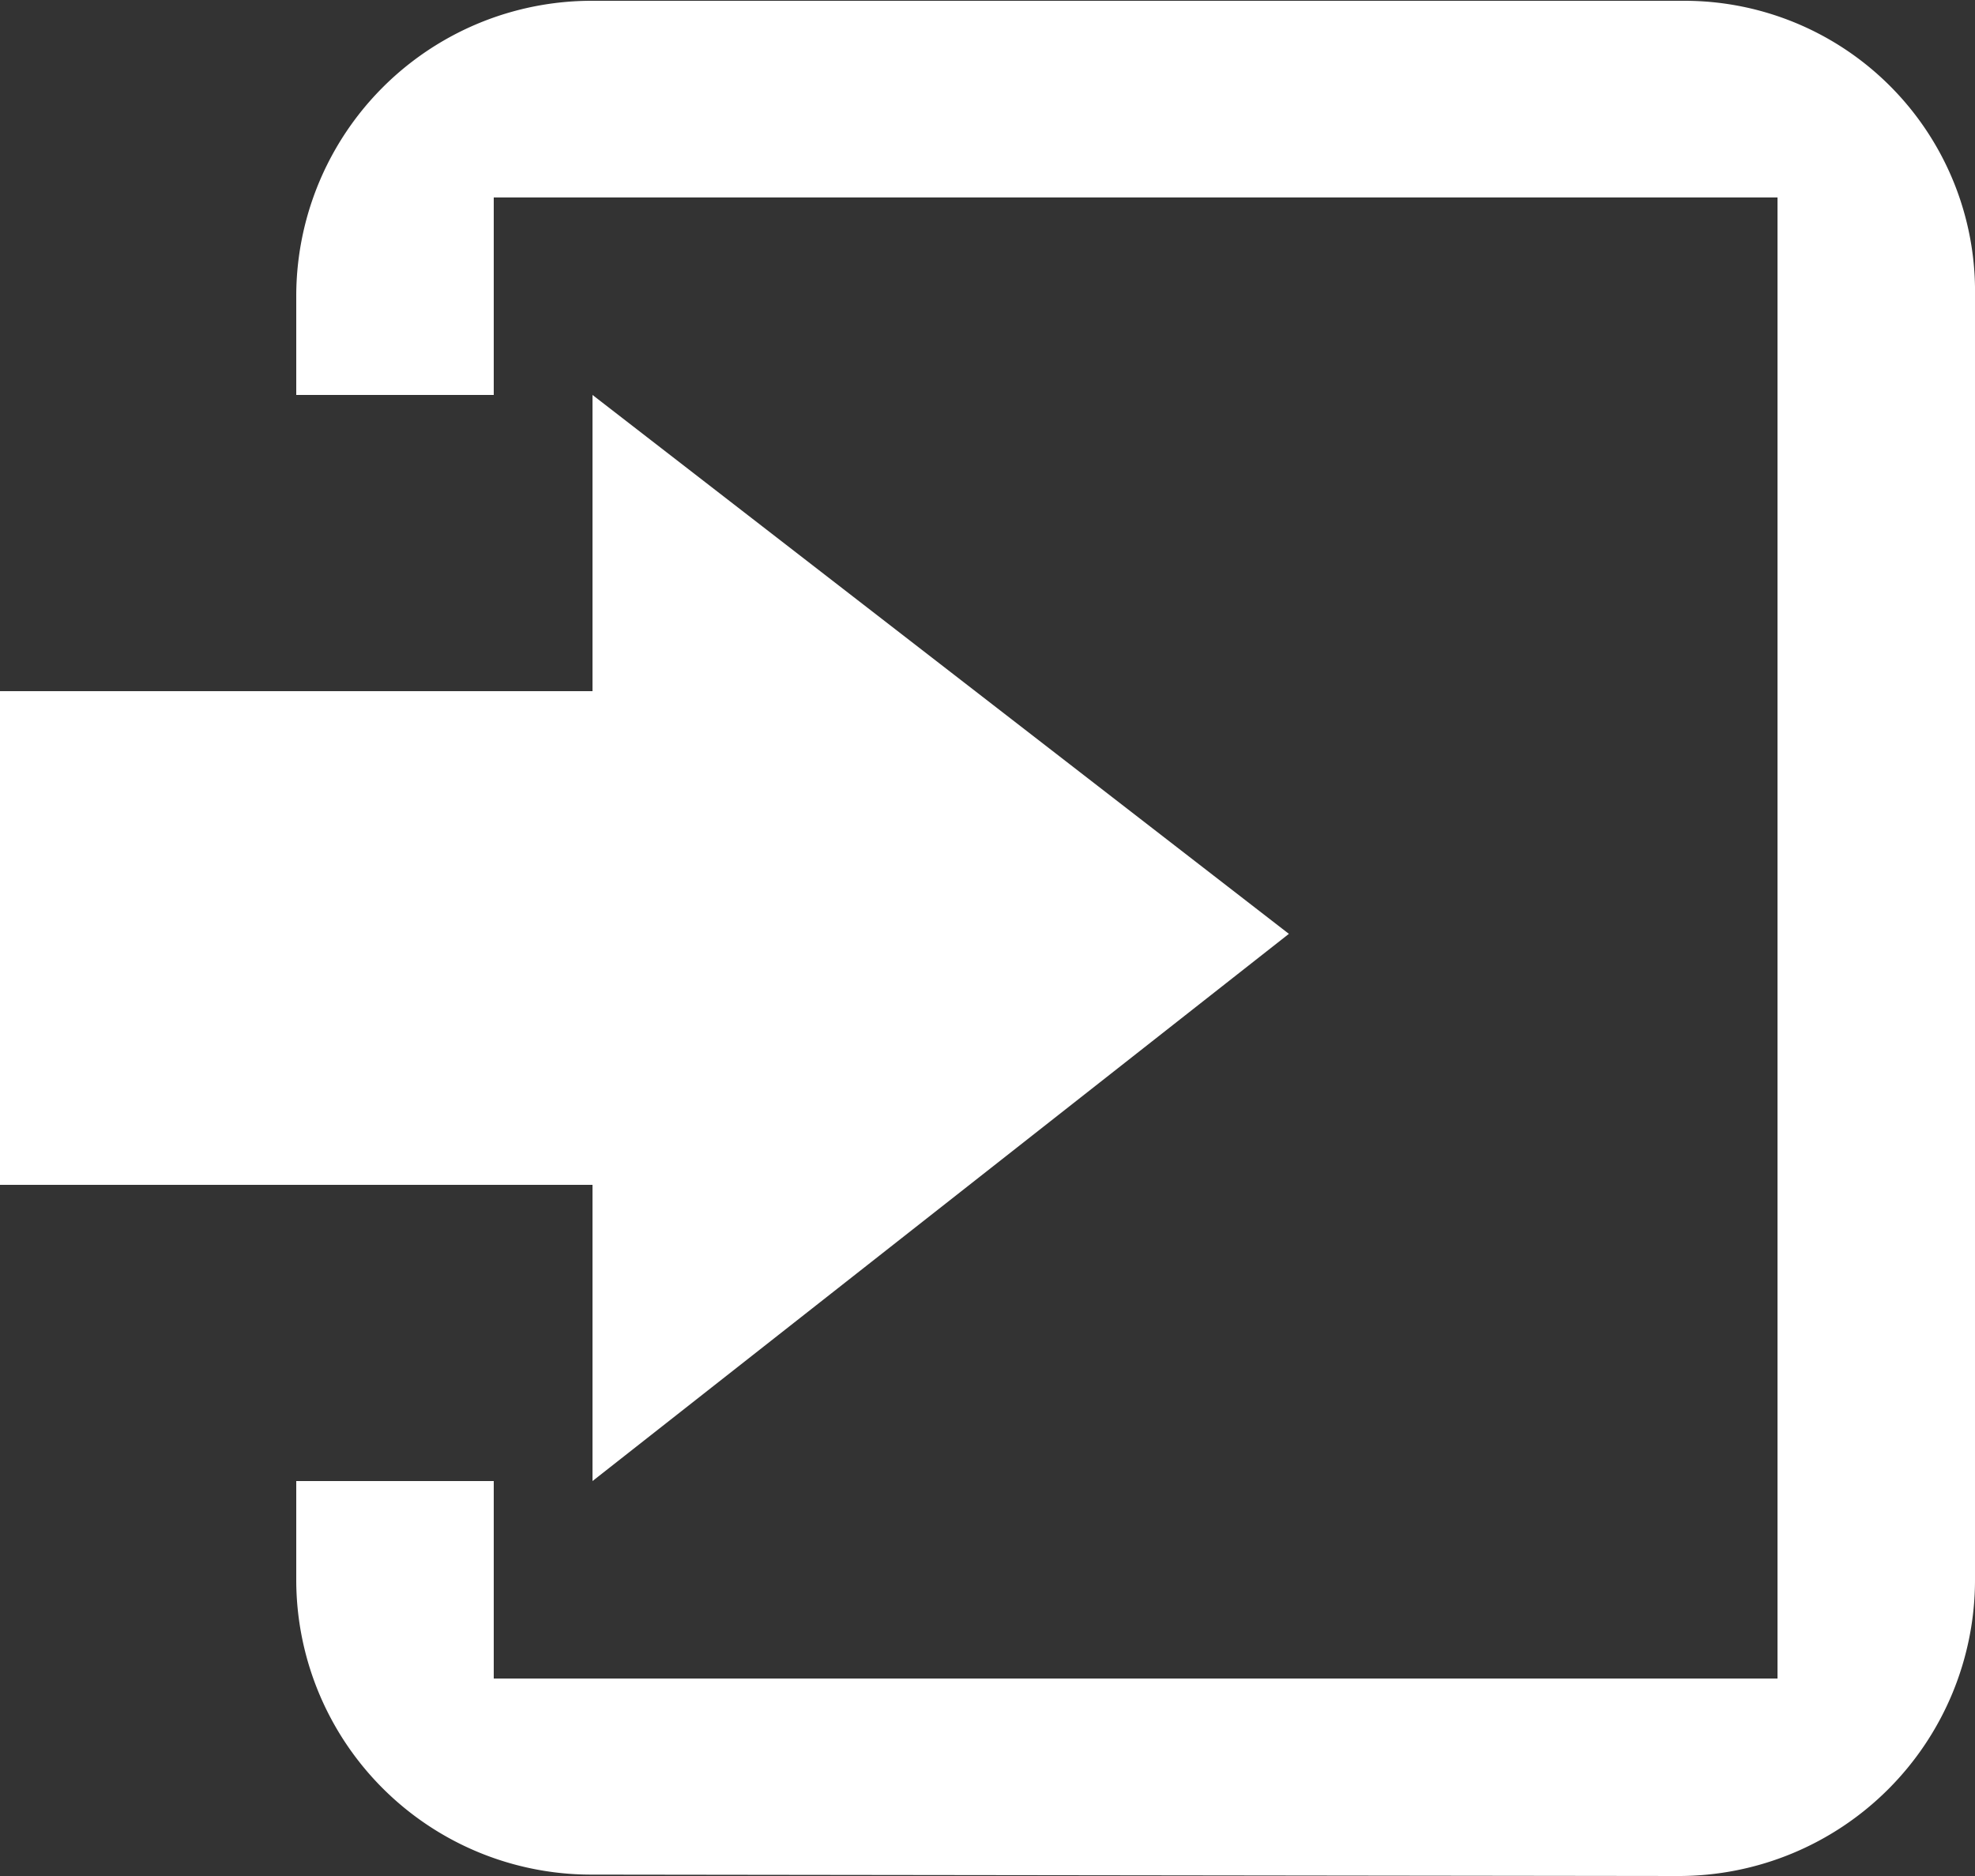 <svg xmlns="http://www.w3.org/2000/svg" width="20" height="19" viewBox="0 0 20 19">
  <rect x="0" y="0" width="20" height="19" fill="#333333" stroke="none"/>
  <defs>
    <style>
      .cls-1 {
        fill: #fff;
        fill-rule: evenodd;
      }
    </style>
  </defs>
  <path id="Вход" class="cls-1" d="M3,4V3A2.992,2.992,0,0,1,6,.008H17.059A2.943,2.943,0,0,1,20,3V16a3,3,0,0,1-3,3L6,18.986A2.987,2.987,0,0,1,3,16V15H5v2H18V2H5V4H3ZM0,12H6v3l7.052-5.542L6,4V7H0v5Z"/>
</svg>
